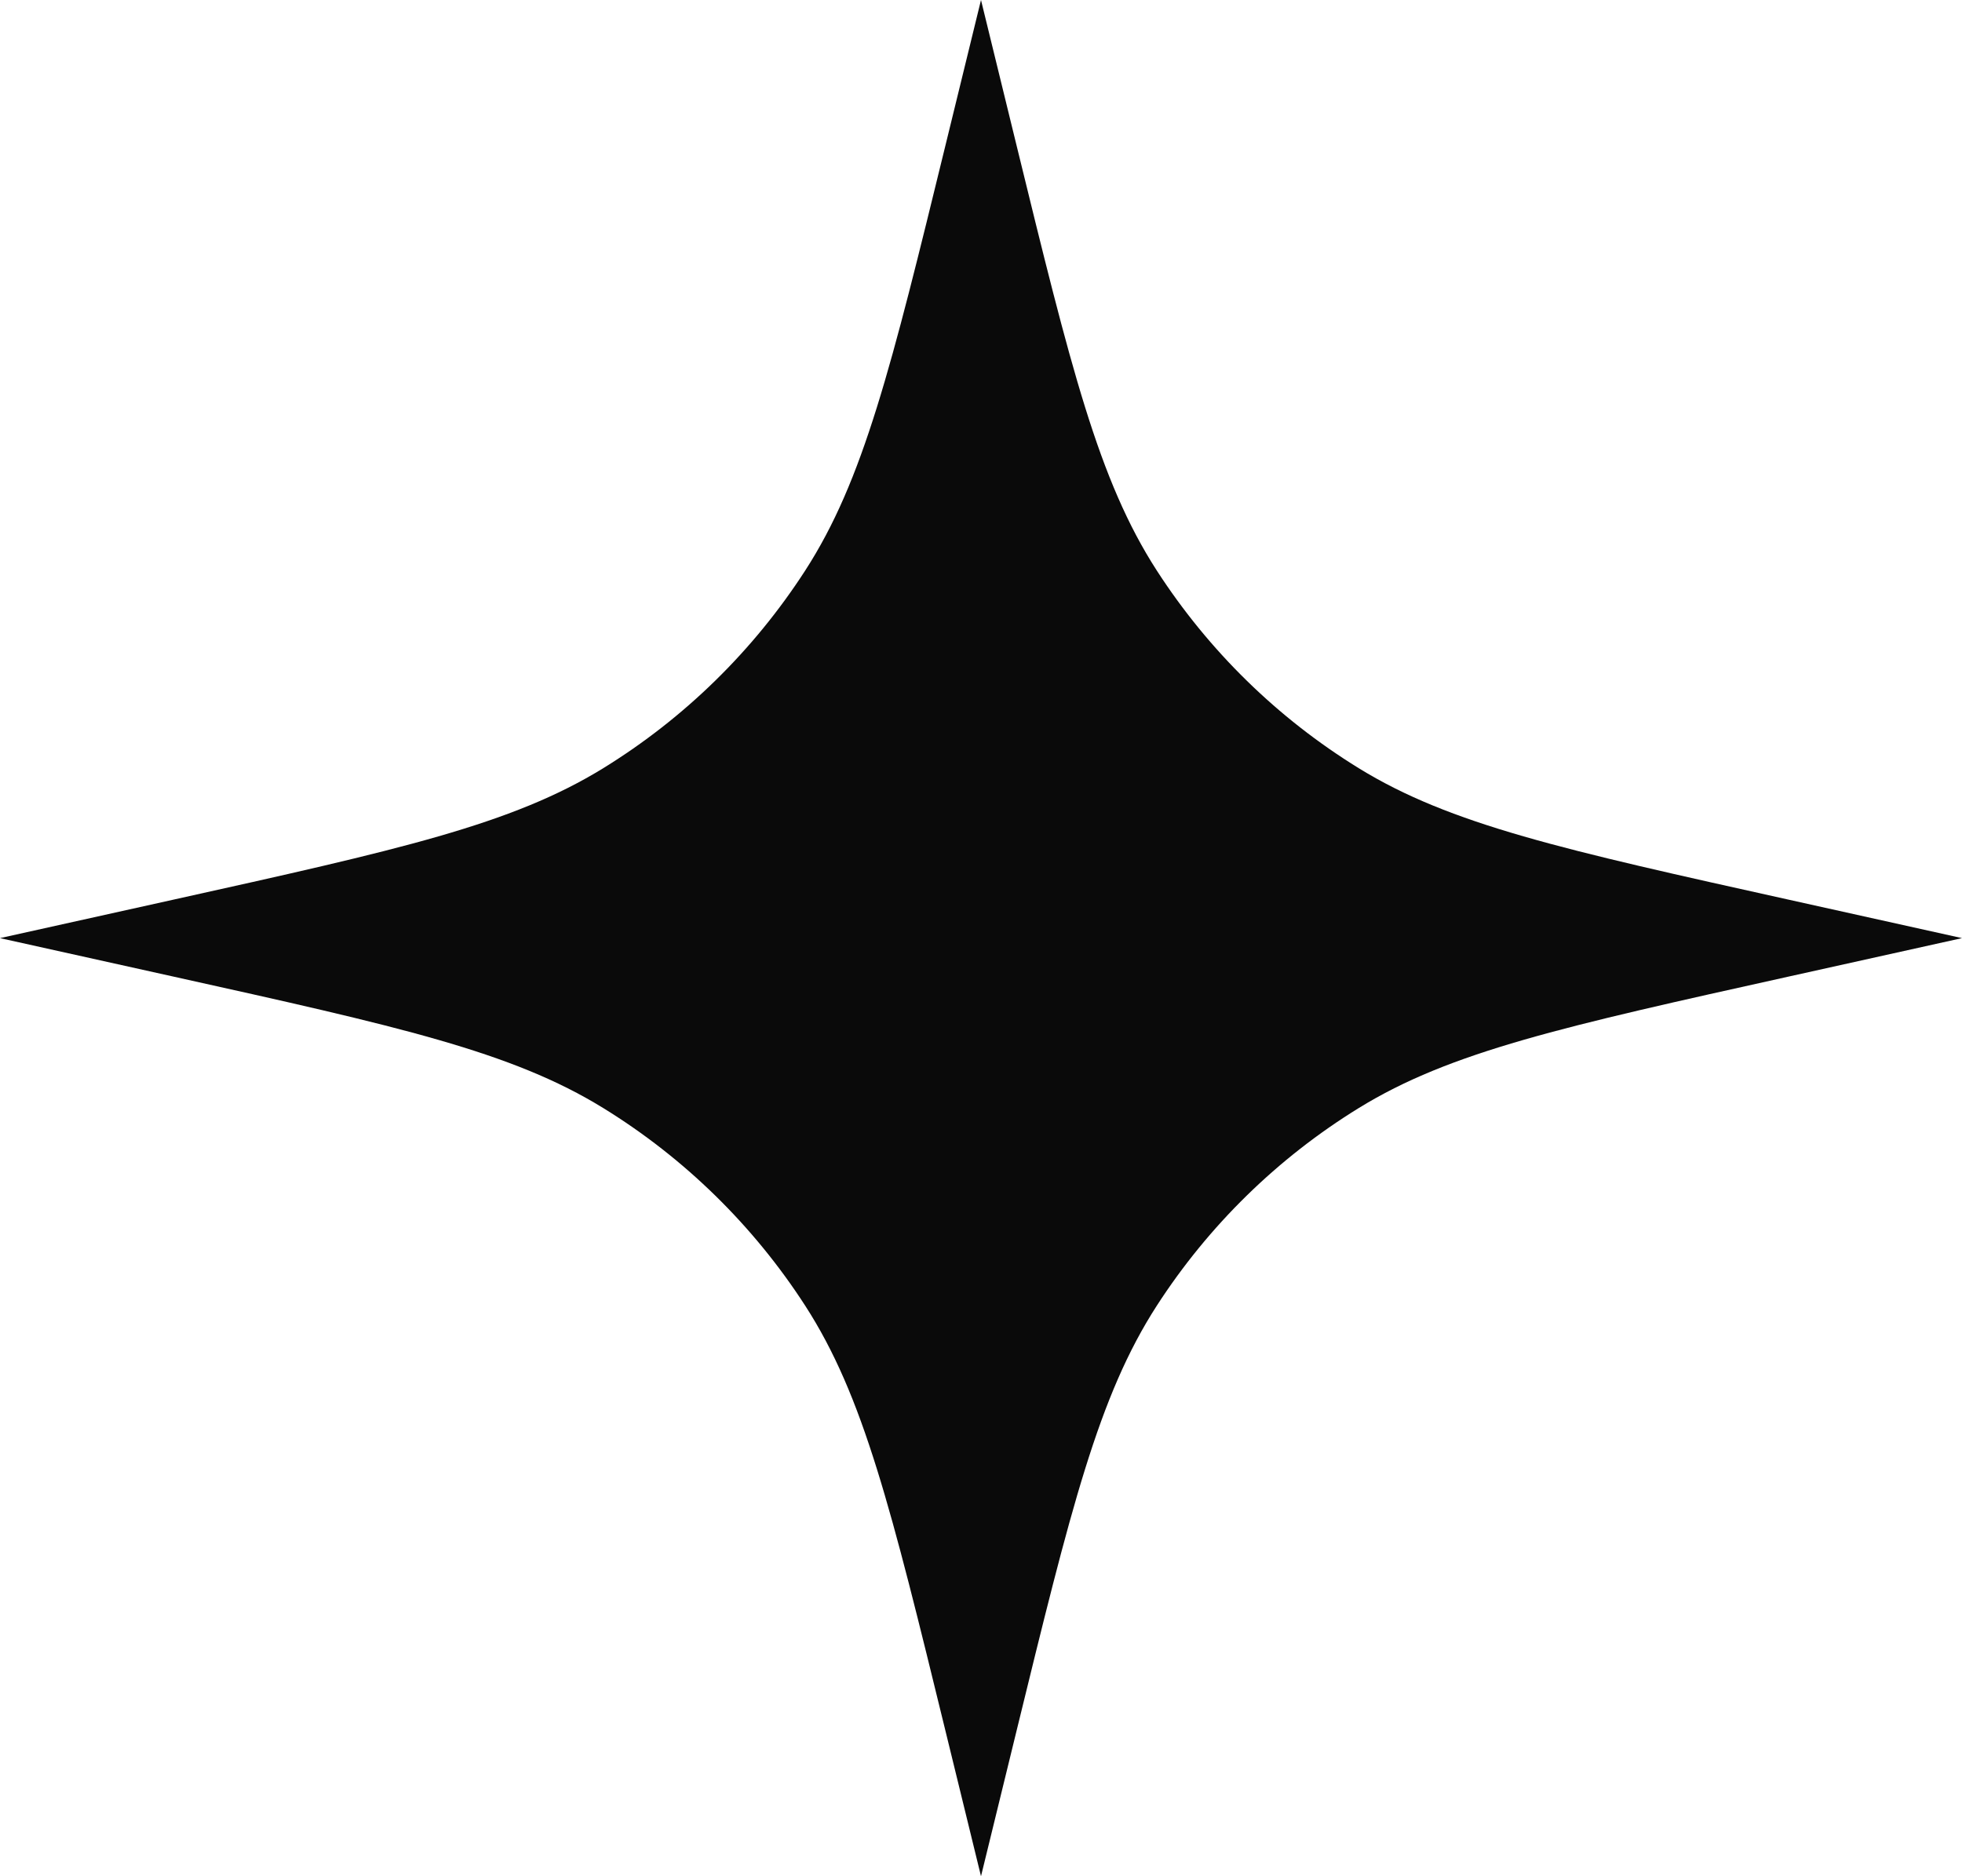 <svg width="46" height="44" viewBox="0 0 46 44" fill="none" xmlns="http://www.w3.org/2000/svg">
<path d="M23 0L23.823 3.367C25.109 8.629 25.752 11.259 27.123 13.382C28.336 15.259 29.953 16.842 31.855 18.014C34.007 19.34 36.651 19.926 41.939 21.099L46 22L41.939 22.901C36.651 24.074 34.007 24.66 31.855 25.986C29.953 27.158 28.336 28.741 27.123 30.618C25.752 32.741 25.109 35.371 23.823 40.633L23 44L22.177 40.633C20.891 35.371 20.248 32.741 18.877 30.618C17.664 28.741 16.047 27.158 14.145 25.986C11.993 24.66 9.349 24.074 4.061 22.901L0 22L4.061 21.099C9.349 19.926 11.993 19.34 14.145 18.014C16.047 16.842 17.664 15.259 18.877 13.382C20.248 11.259 20.891 8.629 22.177 3.367L23 0Z" fill="#0A0A0A"/>
</svg>

